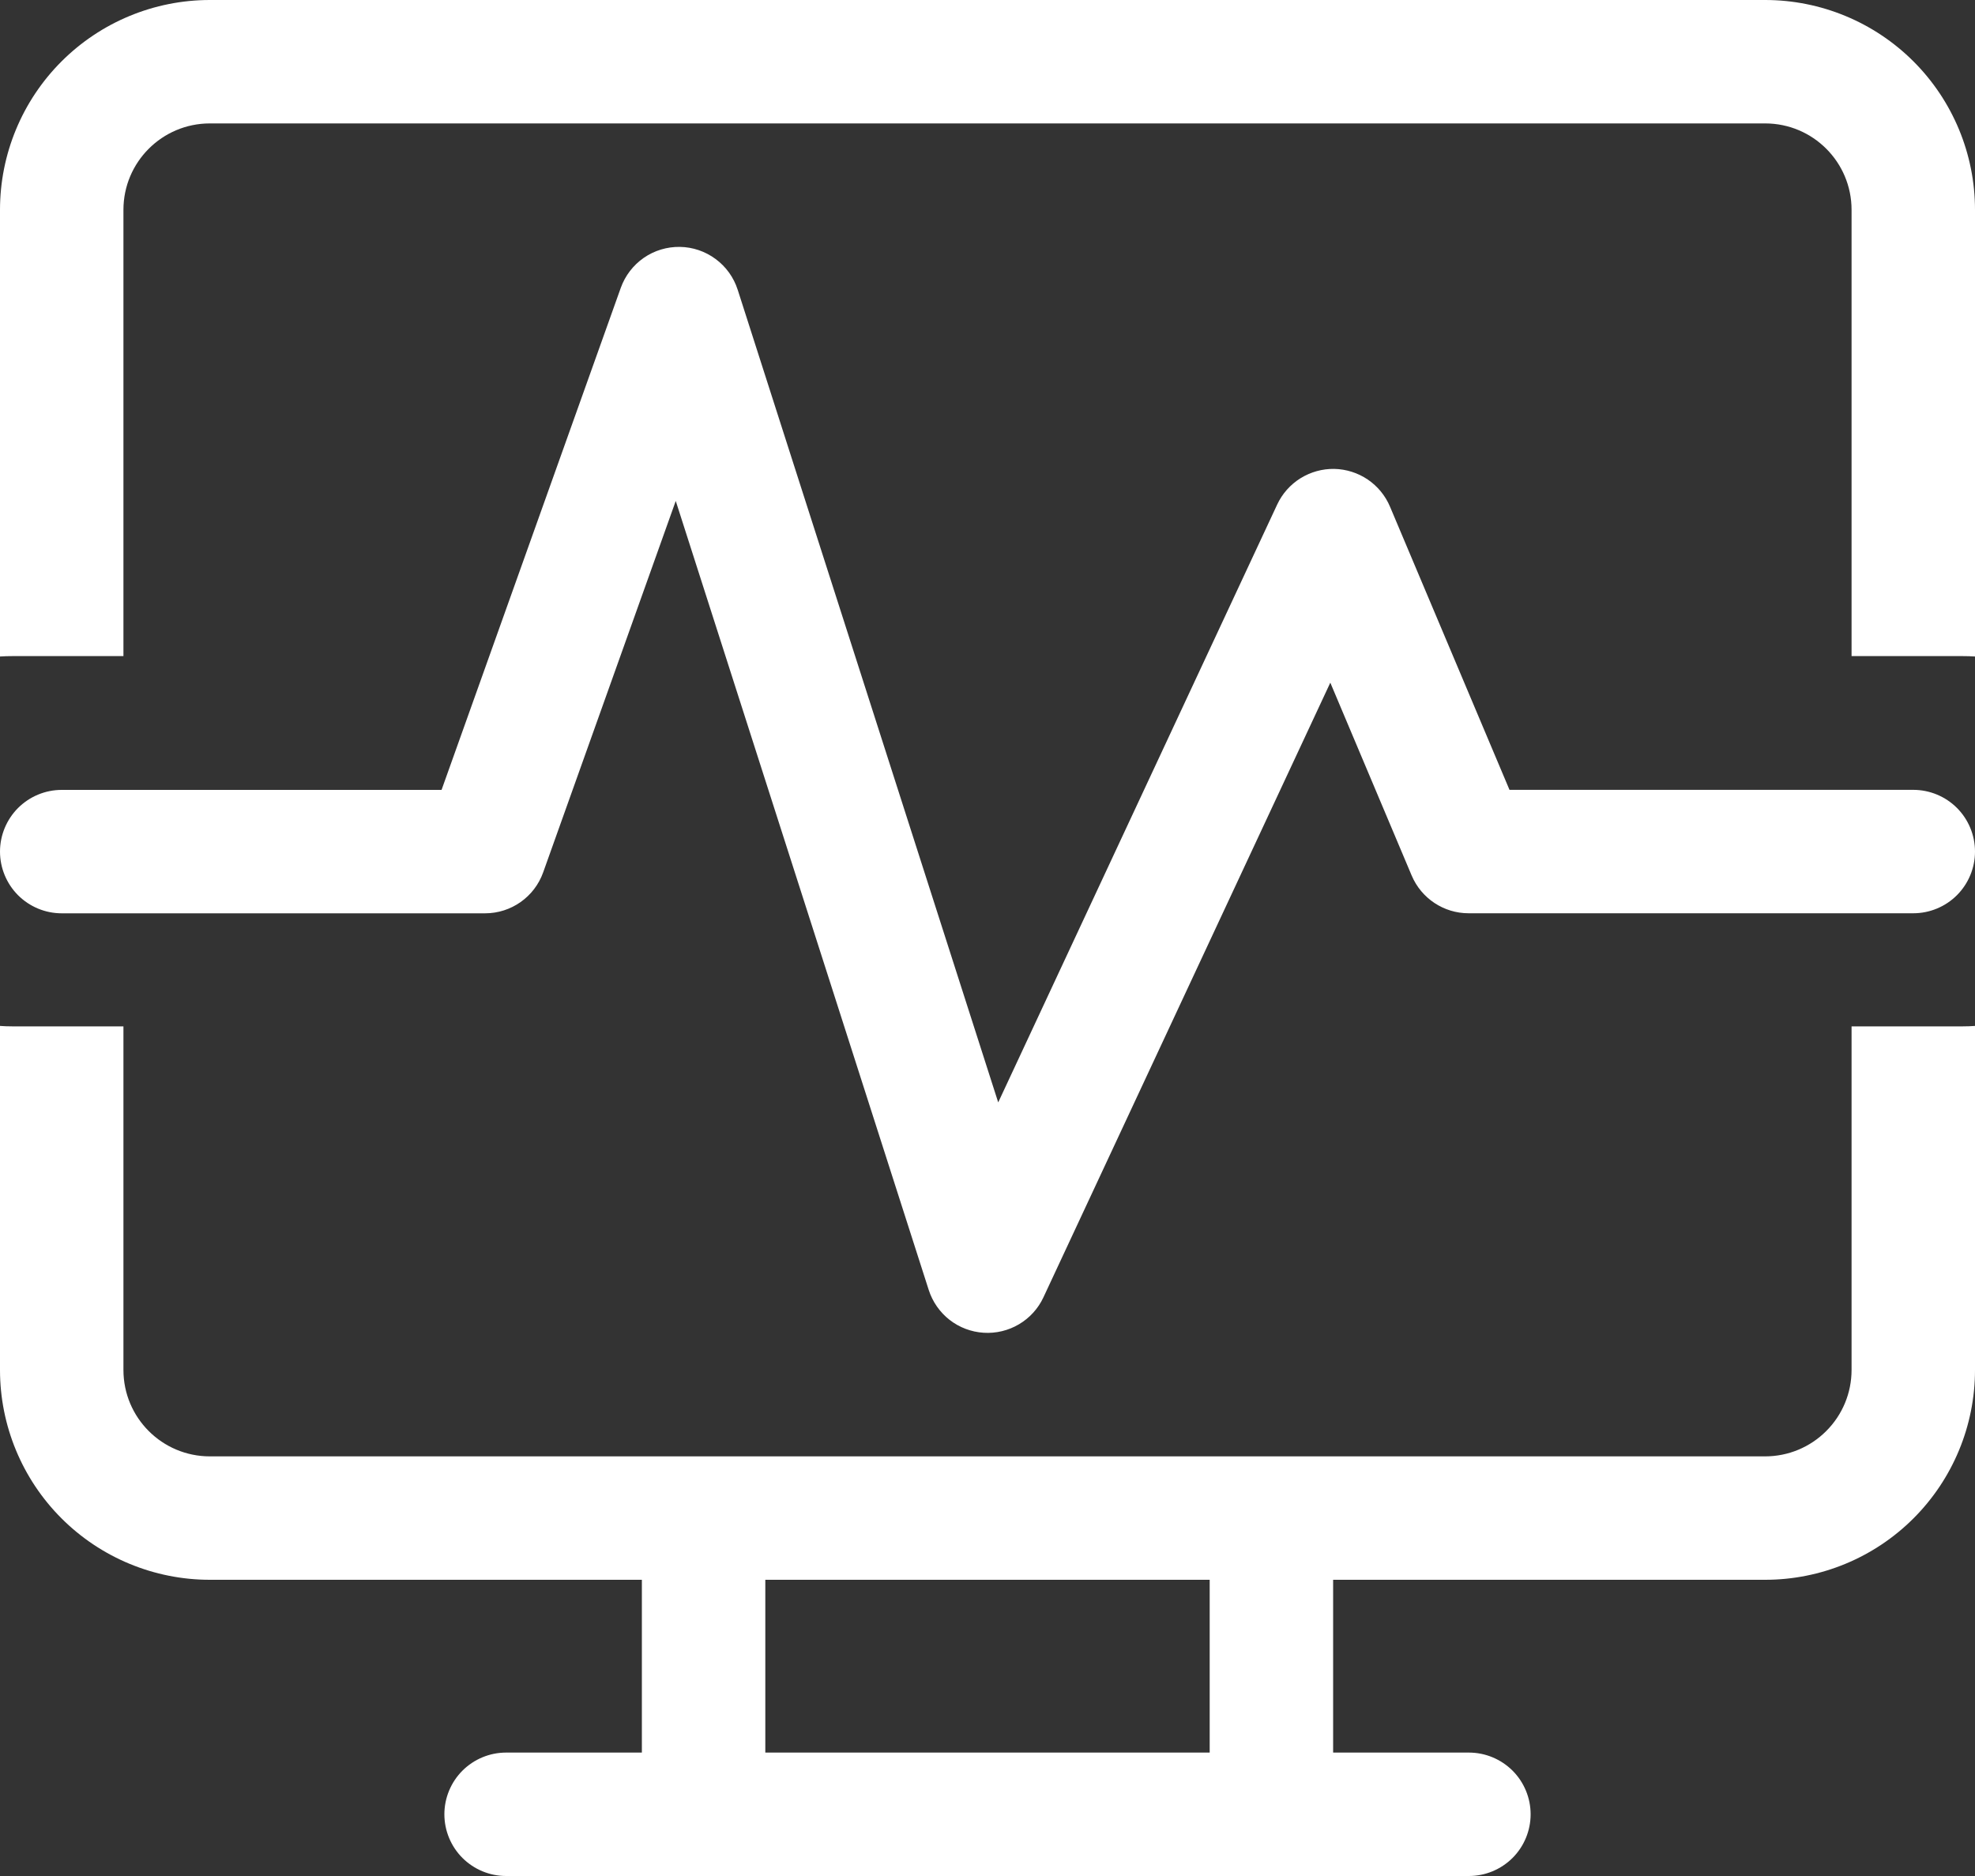 <svg width="40" height="38" viewBox="0 0 40 38" fill="none" xmlns="http://www.w3.org/2000/svg">
<rect x="0" y="0" width="40" height="38" fill="#333333" stroke="none"/>
<path d="M4.25 0C3.123 0 2.042 0.448 1.245 1.245C0.448 2.042 0 3.123 0 4.25V13.298C0.083 13.292 0.167 13.29 0.25 13.29H2.5V4.25C2.5 3.284 3.284 2.5 4.25 2.5H35.75C36.717 2.5 37.5 3.284 37.5 4.25V13.29H39.75C39.834 13.29 39.917 13.292 40 13.298V4.25C40 3.123 39.552 2.042 38.755 1.245C37.958 0.448 36.877 0 35.75 0H4.25ZM0 27.75V20.781C0.083 20.787 0.166 20.79 0.25 20.79H2.5V27.75C2.5 28.717 3.284 29.5 4.25 29.5H35.75C36.214 29.5 36.659 29.316 36.987 28.987C37.316 28.659 37.5 28.214 37.5 27.75V20.79H39.75C39.834 20.79 39.917 20.787 40 20.781V27.75C40 28.877 39.552 29.958 38.755 30.755C37.958 31.552 36.877 32 35.75 32H27V35.5H29.75C30.081 35.5 30.399 35.632 30.634 35.866C30.868 36.1 31 36.419 31 36.75C31 37.081 30.868 37.4 30.634 37.634C30.399 37.868 30.081 38 29.75 38H10.25C9.918 38 9.601 37.868 9.366 37.634C9.132 37.4 9 37.081 9 36.75C9 36.419 9.132 36.1 9.366 35.866C9.601 35.632 9.918 35.5 10.25 35.5H13V32H4.25C3.123 32 2.042 31.552 1.245 30.755C0.448 29.958 0 28.877 0 27.75V27.75ZM24.5 32H15.5V35.5H24.5V32ZM14.94 5.868C14.86 5.619 14.704 5.402 14.494 5.247C14.284 5.091 14.031 5.005 13.77 5.001C13.509 4.997 13.253 5.074 13.038 5.223C12.824 5.372 12.661 5.584 12.573 5.83L8.943 16H1.25C0.918 16 0.601 16.132 0.366 16.366C0.132 16.601 0 16.919 0 17.25C0 17.581 0.132 17.899 0.366 18.134C0.601 18.368 0.918 18.5 1.25 18.5H9.824C10.352 18.5 10.824 18.168 11.001 17.67L13.686 10.147L18.81 26.13C18.887 26.369 19.034 26.58 19.232 26.735C19.43 26.889 19.67 26.98 19.921 26.996C20.172 27.012 20.422 26.952 20.638 26.824C20.854 26.696 21.027 26.506 21.133 26.278L26.943 13.828L28.591 17.735C28.787 18.198 29.241 18.499 29.743 18.499H38.75C39.081 18.499 39.4 18.367 39.634 18.133C39.868 17.898 40 17.581 40 17.249C40 16.918 39.868 16.599 39.634 16.365C39.4 16.131 39.081 15.999 38.75 15.999H30.572L28.152 10.263C28.058 10.04 27.901 9.849 27.701 9.713C27.501 9.578 27.265 9.503 27.023 9.498C26.782 9.494 26.544 9.56 26.338 9.688C26.133 9.816 25.969 10.001 25.867 10.22L20.217 22.33L14.94 5.867V5.868Z" fill="white"/>
</svg>

